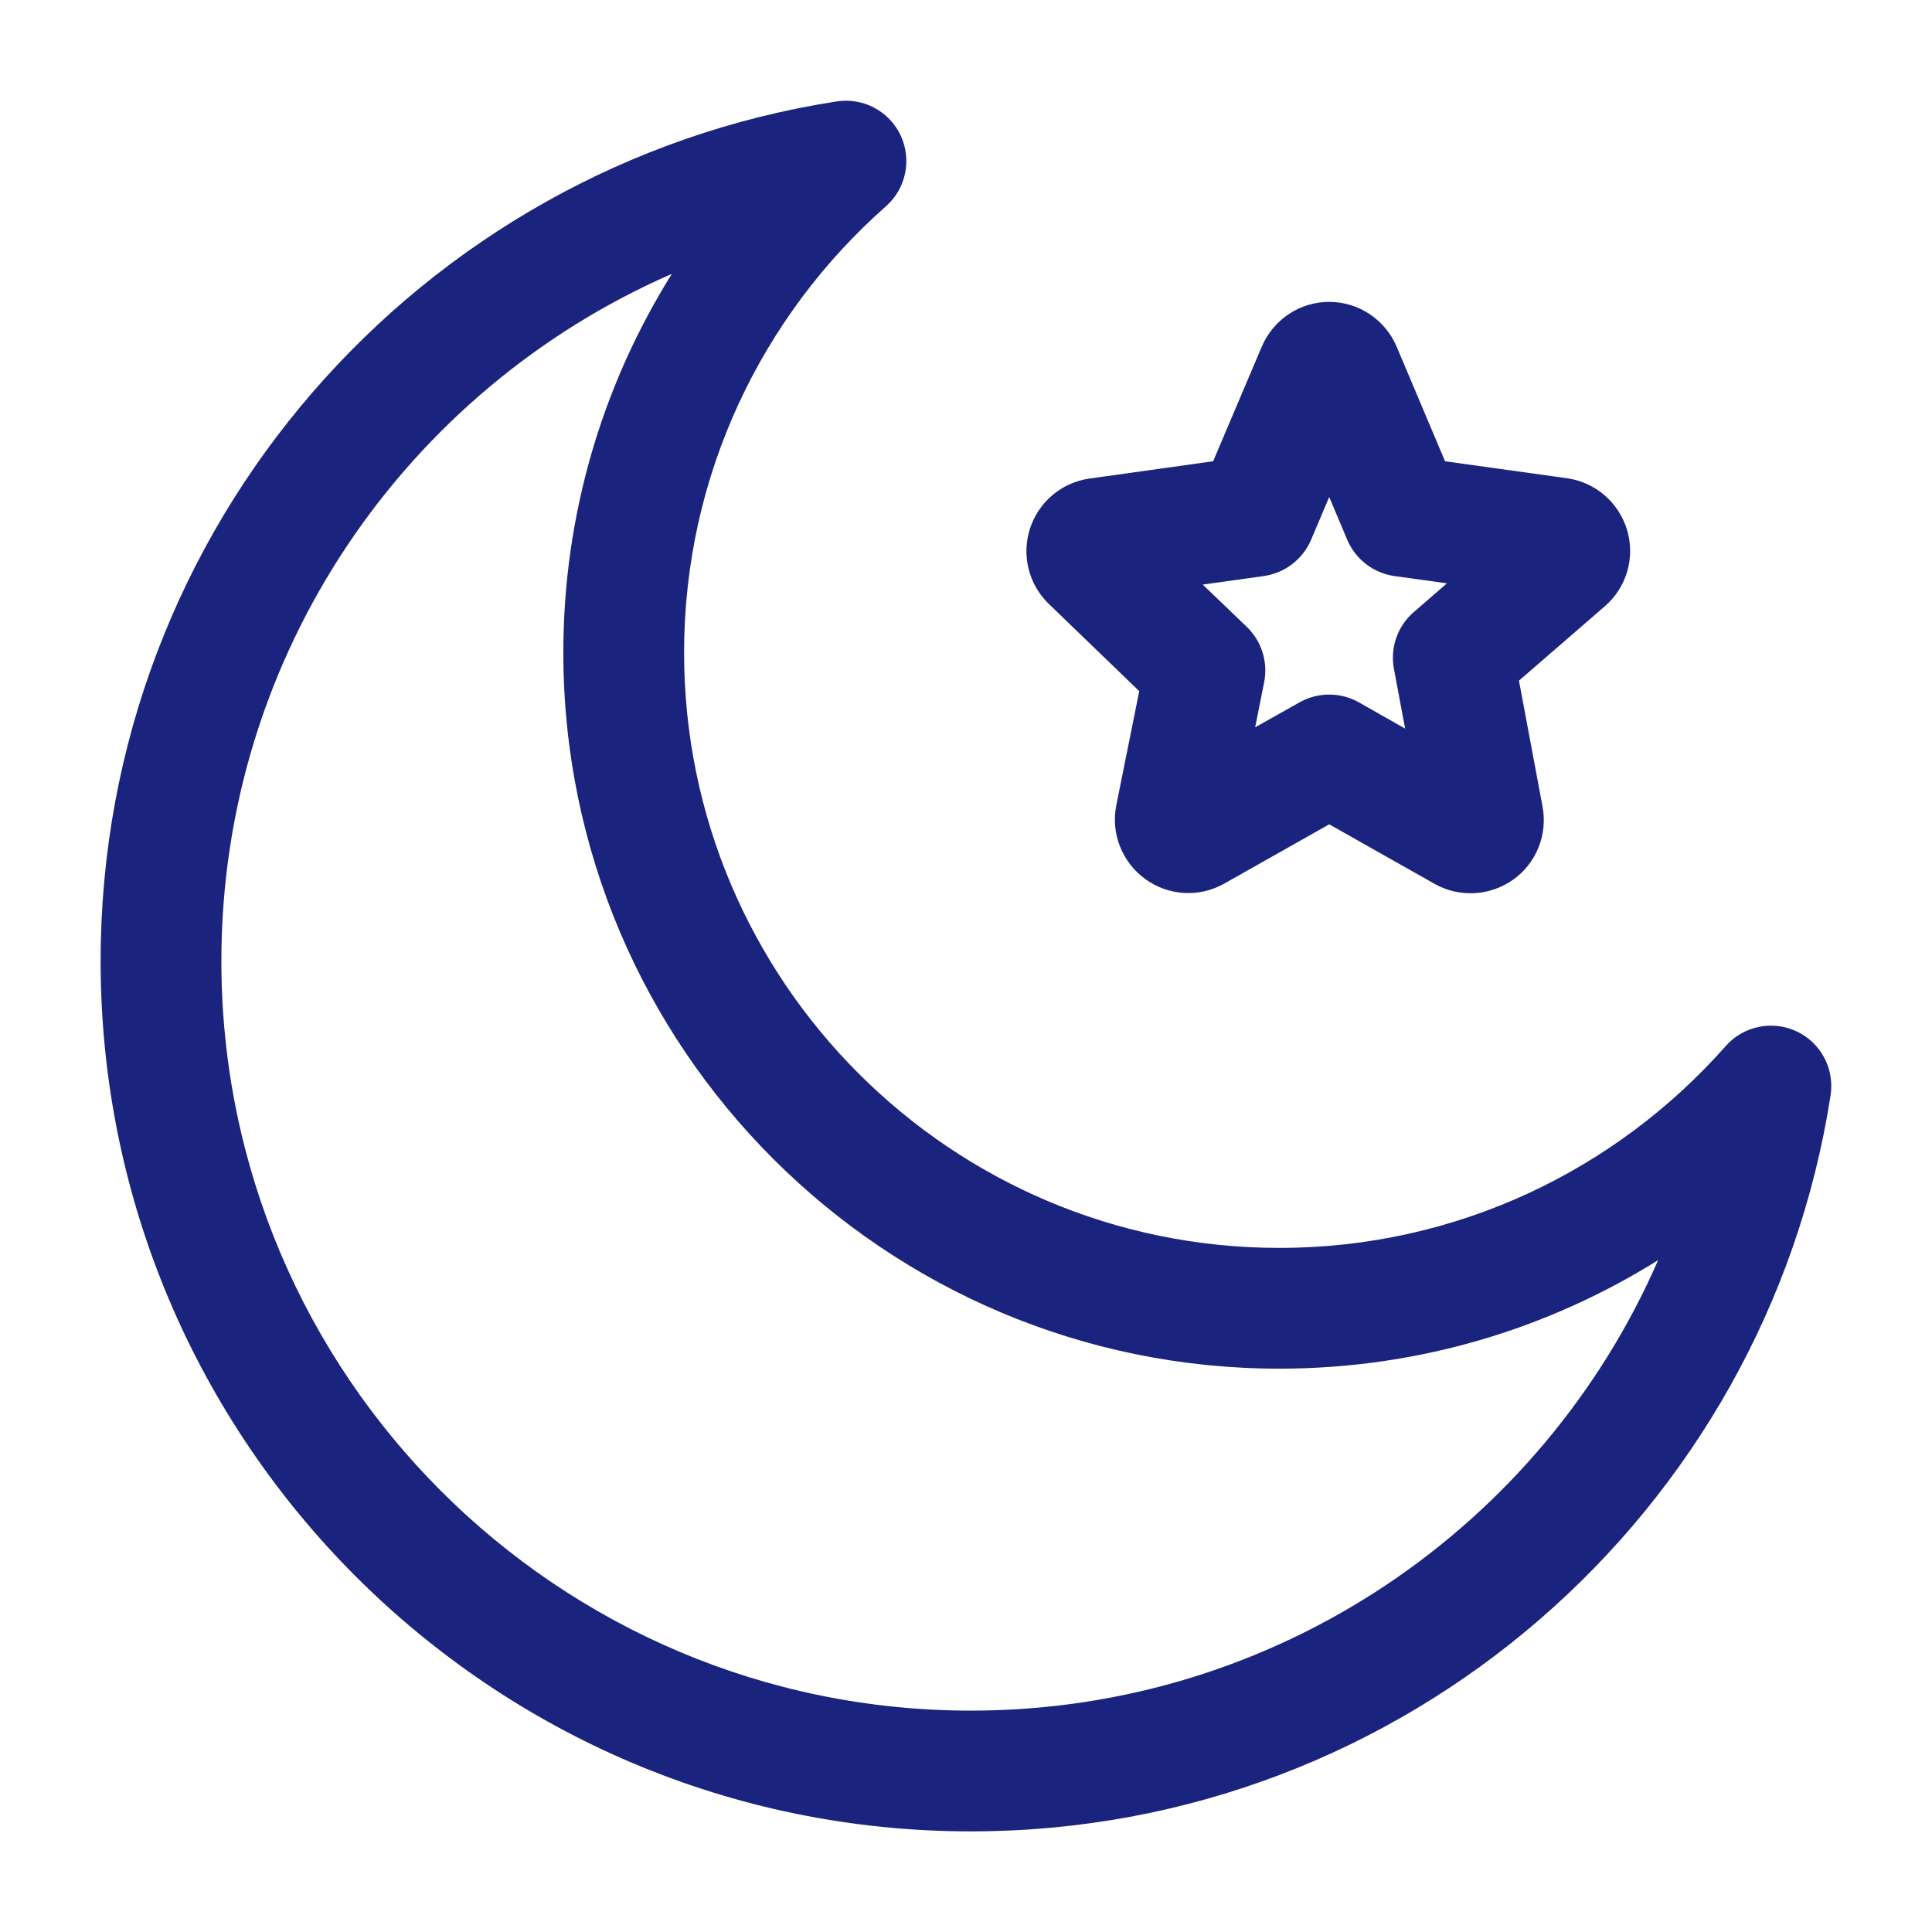 <svg xmlns="http://www.w3.org/2000/svg"  viewBox="0 0 24 24" width="24px" height="24px" fill-rule="evenodd" clip-rule="evenodd"><path fill="#1A237E" d="M 10.393 1.26 C 5.218 2.062 1.25 6.54 1.25 11.939 C 1.25 17.905 6.095 22.75 12.061 22.75 C 17.46 22.75 21.938 18.782 22.74 13.607 C 22.791 13.277 22.62 12.954 22.318 12.812 C 22.017 12.671 21.657 12.745 21.438 12.994 C 20.081 14.531 18.1 15.502 15.893 15.502 C 11.812 15.502 8.498 12.188 8.498 8.107 C 8.498 5.9 9.469 3.918 11.006 2.562 C 11.255 2.342 11.329 1.983 11.188 1.682 C 11.046 1.38 10.723 1.209 10.393 1.26 z M 8.346 3.402 C 7.492 4.768 6.998 6.38 6.998 8.107 C 6.998 13.016 10.984 17.002 15.893 17.002 C 17.62 17.002 19.233 16.507 20.598 15.654 C 19.163 18.946 15.879 21.25 12.061 21.25 C 6.922 21.25 2.75 17.078 2.75 11.939 C 2.75 8.121 5.054 4.837 8.346 3.402 z M 16.512 3.75 C 16.146 3.75 15.817 3.97 15.674 4.307 L 15.07 5.73 L 13.533 5.945 C 13.188 5.994 12.903 6.234 12.795 6.566 C 12.688 6.897 12.778 7.26 13.029 7.502 L 14.152 8.586 L 13.867 10.004 C 13.797 10.353 13.939 10.711 14.227 10.92 C 14.515 11.129 14.897 11.152 15.207 10.977 L 16.512 10.24 L 17.82 10.979 C 18.128 11.153 18.511 11.132 18.799 10.926 C 19.086 10.721 19.227 10.368 19.162 10.02 L 18.869 8.455 L 19.936 7.531 C 20.206 7.297 20.314 6.929 20.213 6.586 C 20.111 6.244 19.821 5.991 19.467 5.941 L 17.951 5.73 L 17.35 4.307 C 17.207 3.97 16.877 3.75 16.512 3.75 z M 16.512 6.174 L 16.736 6.705 C 16.839 6.948 17.061 7.119 17.322 7.156 L 17.975 7.246 L 17.562 7.604 C 17.36 7.778 17.267 8.047 17.316 8.309 L 17.455 9.051 L 16.881 8.725 C 16.652 8.596 16.372 8.596 16.143 8.725 L 15.592 9.035 L 15.703 8.479 C 15.754 8.228 15.674 7.967 15.49 7.789 L 14.941 7.262 L 15.699 7.156 C 15.96 7.119 16.184 6.948 16.287 6.705 L 16.512 6.174 z"/></svg>